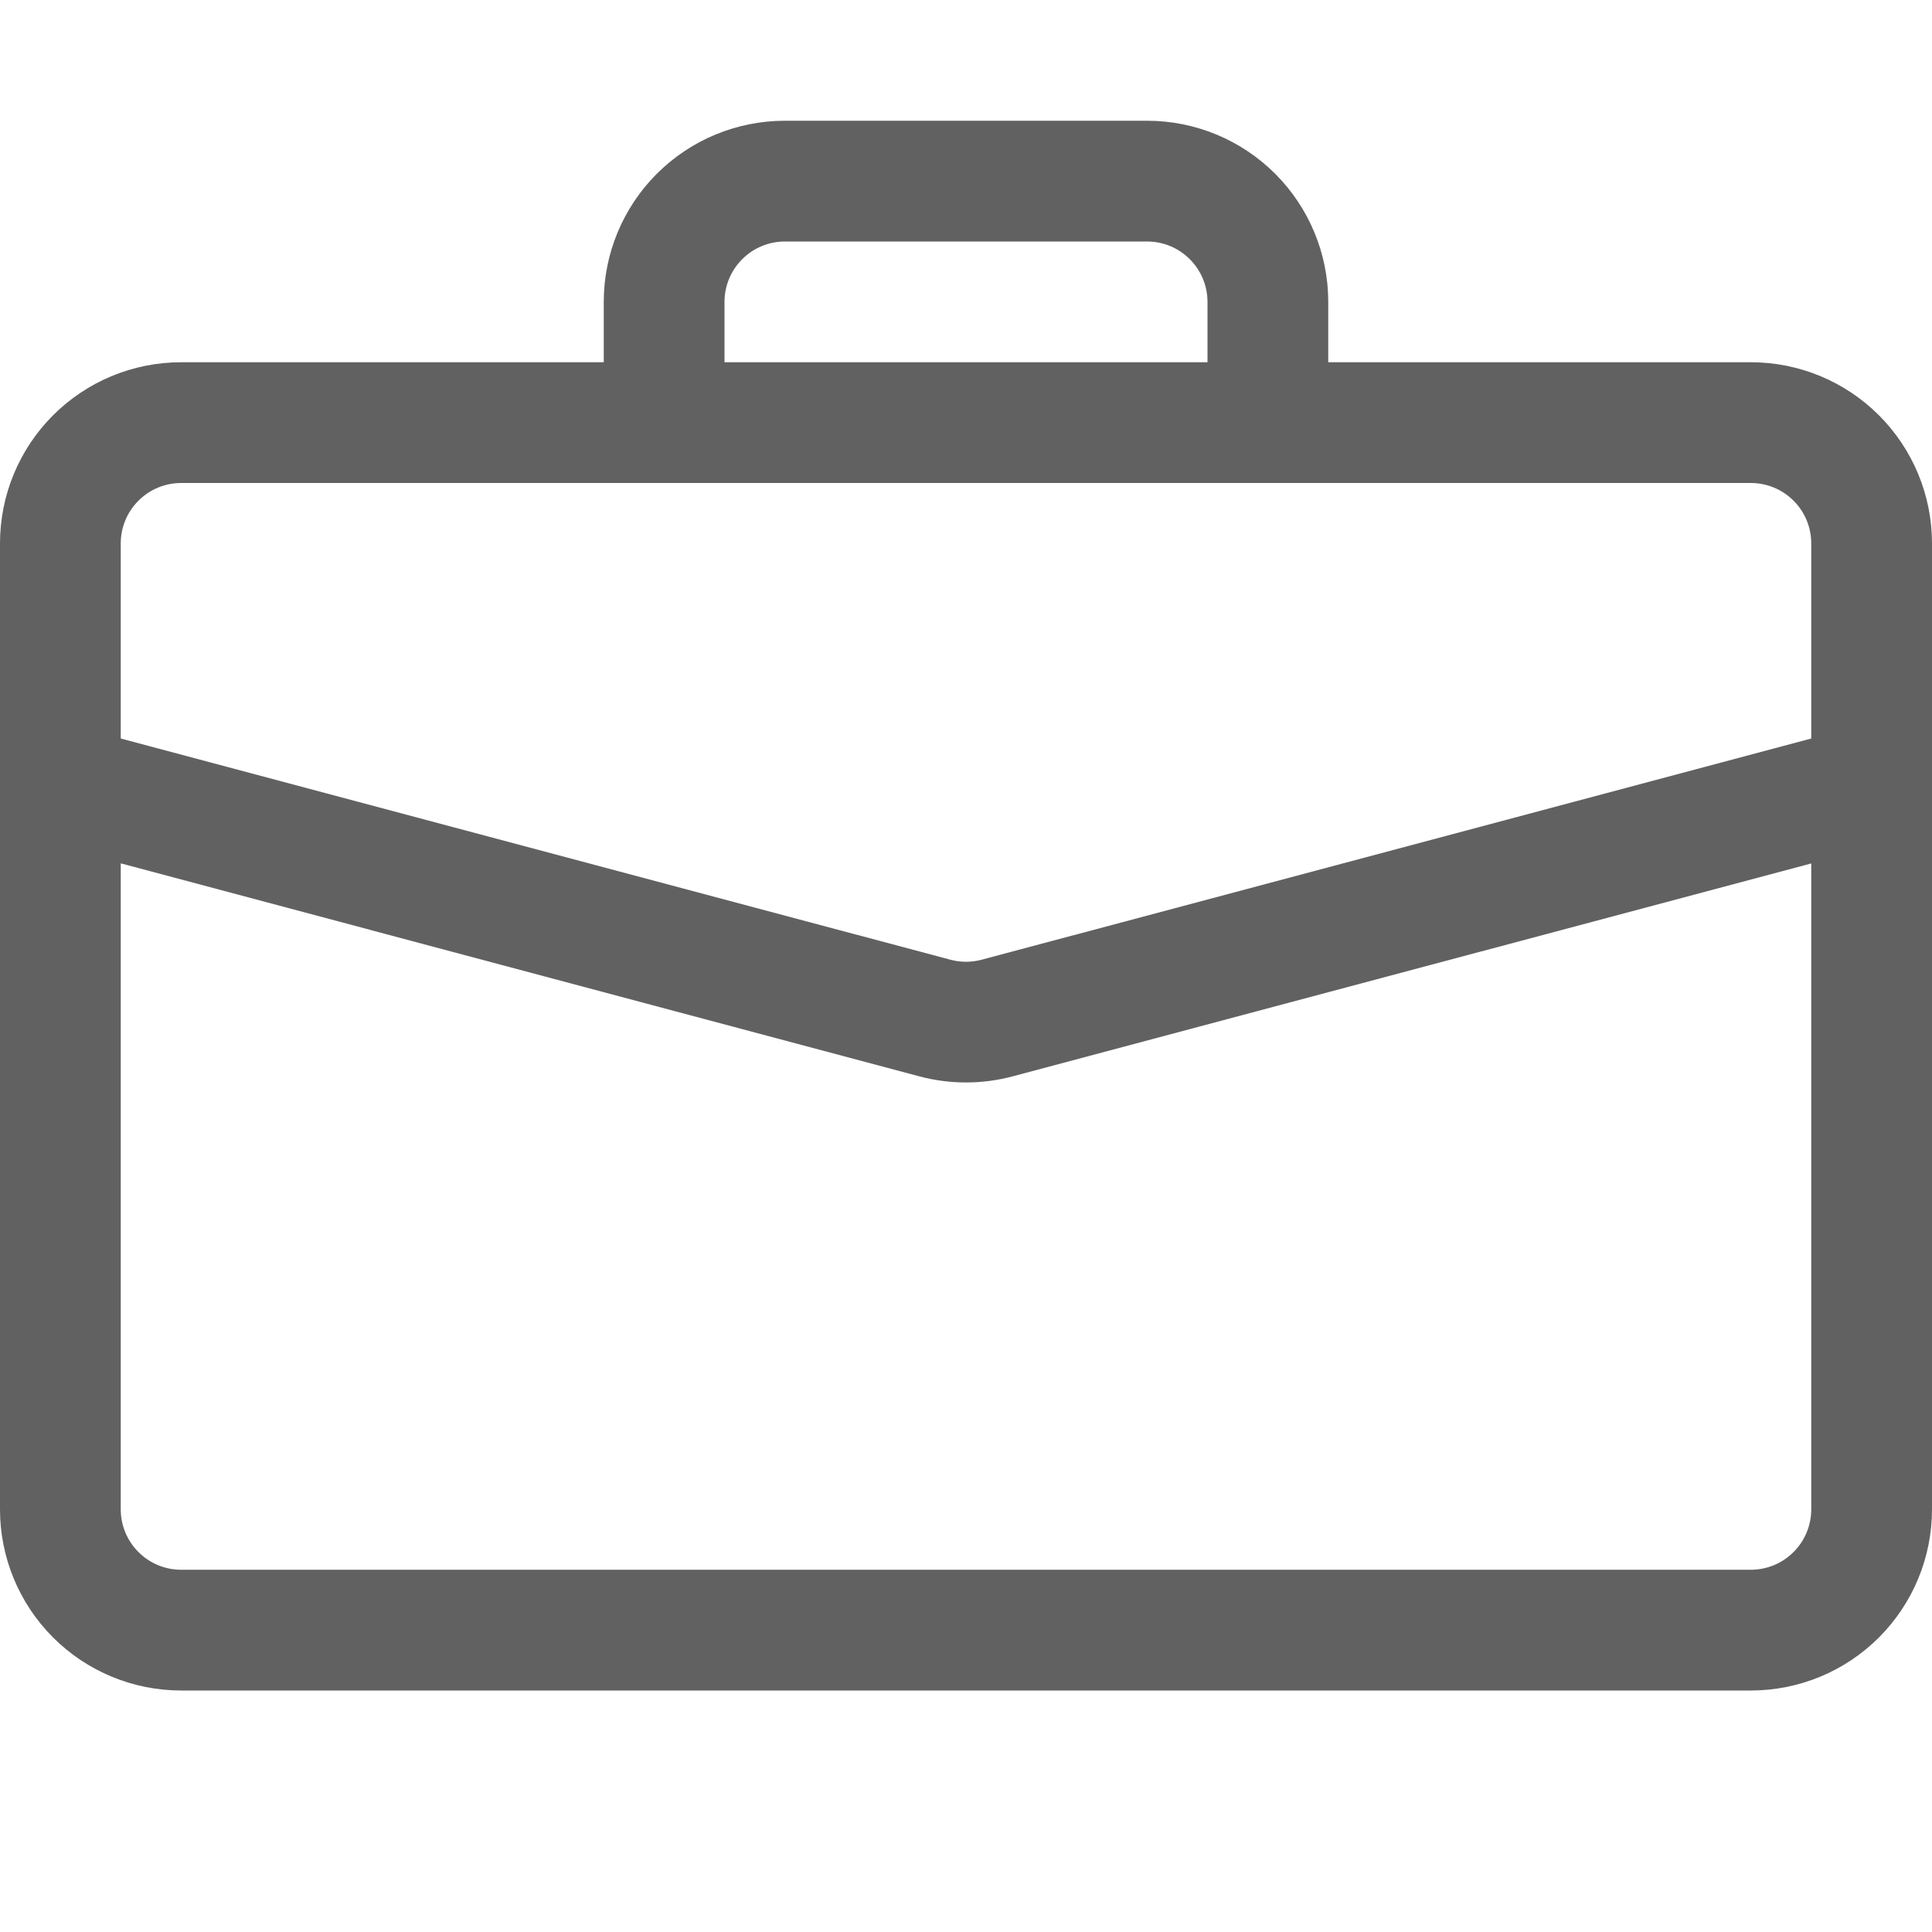 <svg width="24" height="24" viewBox="0 0 24 24" fill="none" xmlns="http://www.w3.org/2000/svg">
<g clip-path="url(#clip0_75_42)">
<path d="M9.75 1.5C9.153 1.5 8.581 1.737 8.159 2.159C7.737 2.581 7.5 3.153 7.5 3.75V4.5H2.25C1.653 4.5 1.081 4.737 0.659 5.159C0.237 5.581 0 6.153 0 6.75L0 18.75C0 19.347 0.237 19.919 0.659 20.341C1.081 20.763 1.653 21 2.25 21H21.75C22.347 21 22.919 20.763 23.341 20.341C23.763 19.919 24 19.347 24 18.75V6.75C24 6.153 23.763 5.581 23.341 5.159C22.919 4.737 22.347 4.5 21.75 4.5H16.5V3.75C16.5 3.153 16.263 2.581 15.841 2.159C15.419 1.737 14.847 1.5 14.25 1.5H9.75ZM9.75 3H14.25C14.449 3 14.64 3.079 14.78 3.22C14.921 3.36 15 3.551 15 3.75V4.5H9V3.75C9 3.551 9.079 3.36 9.22 3.22C9.36 3.079 9.551 3 9.75 3ZM12.579 13.371L22.5 10.726V18.75C22.5 18.949 22.421 19.14 22.28 19.28C22.14 19.421 21.949 19.5 21.75 19.5H2.25C2.051 19.5 1.86 19.421 1.72 19.28C1.579 19.14 1.5 18.949 1.5 18.75V10.725L11.421 13.371C11.8 13.472 12.2 13.472 12.579 13.371ZM2.25 6H21.75C21.949 6 22.14 6.079 22.28 6.22C22.421 6.36 22.5 6.551 22.5 6.75V9.174L12.194 11.922C12.067 11.956 11.933 11.956 11.806 11.922L1.5 9.174V6.75C1.5 6.551 1.579 6.36 1.72 6.22C1.86 6.079 2.051 6 2.25 6Z" fill="#616161"/>
</g>
<defs>
<clipPath id="clip0_75_42">
<rect width="24" height="24" fill="white"/>
</clipPath>
</defs>
</svg>
